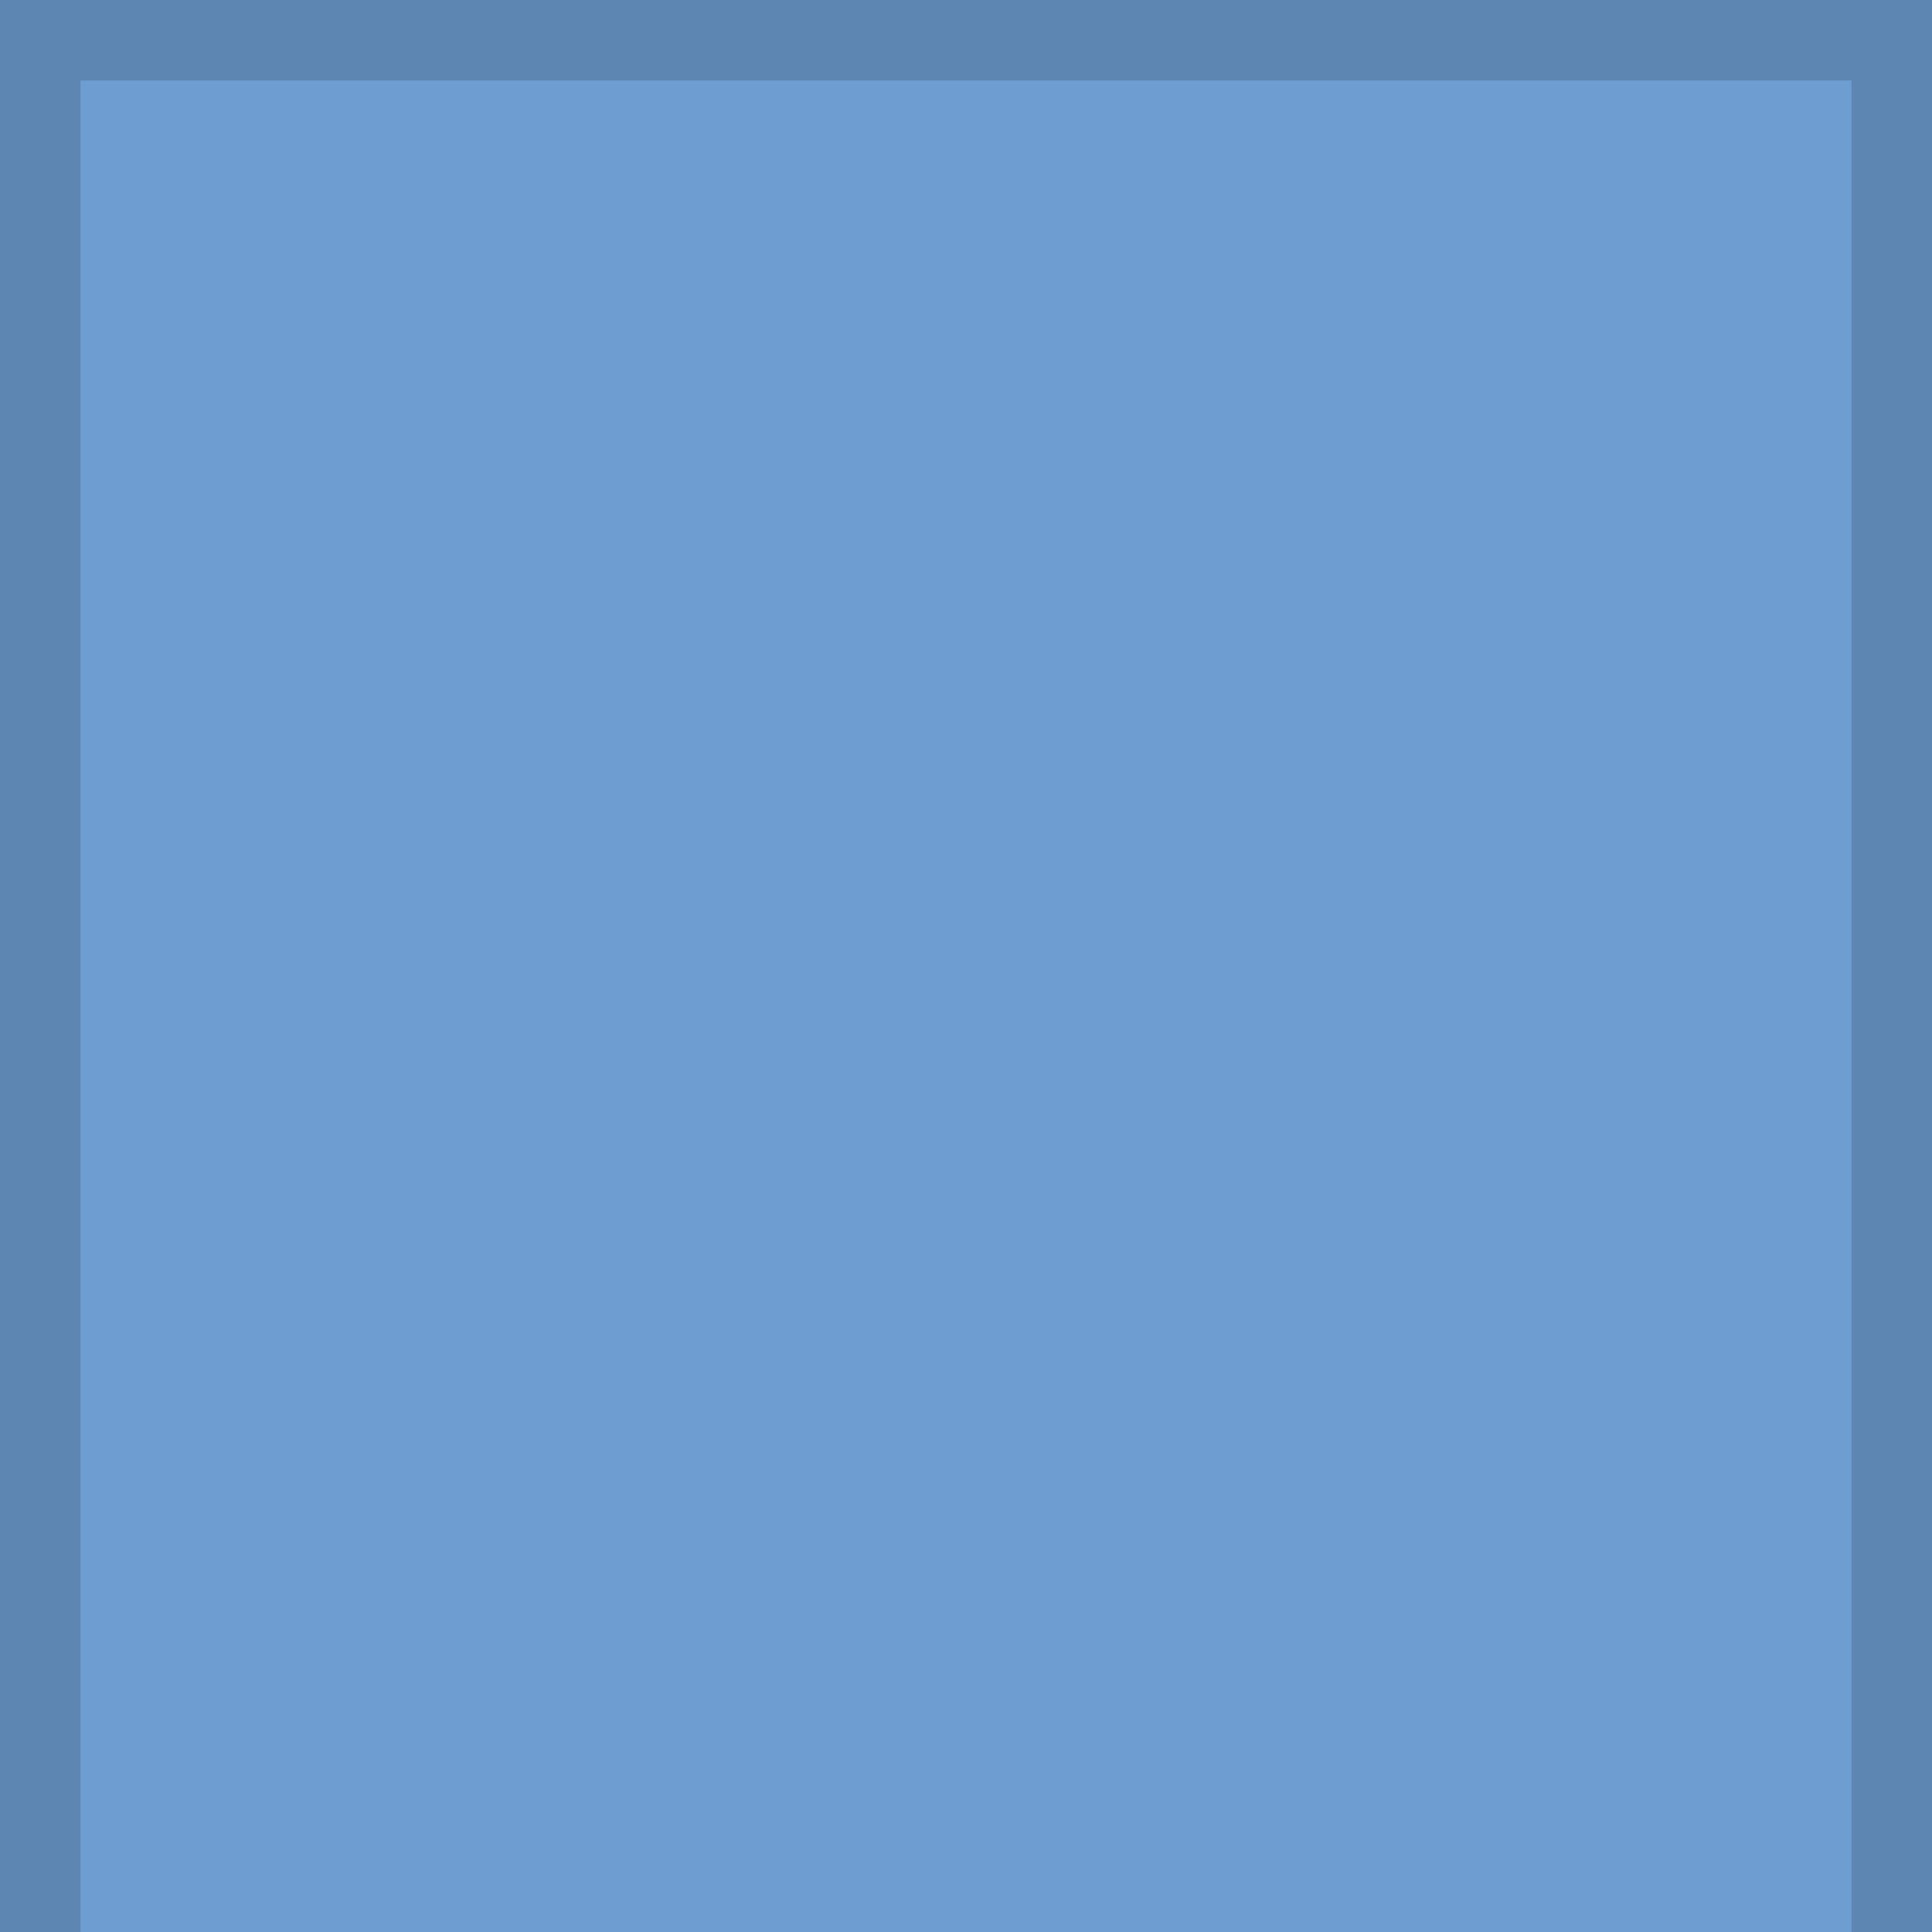 <?xml version="1.0" encoding="UTF-8"?>
<!-- Created with Inkscape (http://www.inkscape.org/) -->
<svg width="24" height="24" enable-background="new" version="1.0" xmlns="http://www.w3.org/2000/svg">
 <g transform="translate(0,-276)" shape-rendering="auto">
  <rect y="276" width="24" height="24" color="#000000" color-rendering="auto" enable-background="accumulate" fill="#4a85c6" image-rendering="auto" opacity=".8" solid-color="#000000" style="isolation:auto;mix-blend-mode:normal"/>
  <rect y="276" width="1" height="24" color="#000000" color-rendering="auto" enable-background="accumulate" image-rendering="auto" opacity=".15" solid-color="#000000" style="isolation:auto;mix-blend-mode:normal"/>
  <rect x="1" y="276" width="22" height="1" color="#000000" color-rendering="auto" enable-background="accumulate" image-rendering="auto" opacity=".15" solid-color="#000000" style="isolation:auto;mix-blend-mode:normal"/>
  <rect x="23" y="276" width="1" height="24" color="#000000" color-rendering="auto" enable-background="accumulate" image-rendering="auto" opacity=".15" solid-color="#000000" style="isolation:auto;mix-blend-mode:normal"/>
 </g>
</svg>
